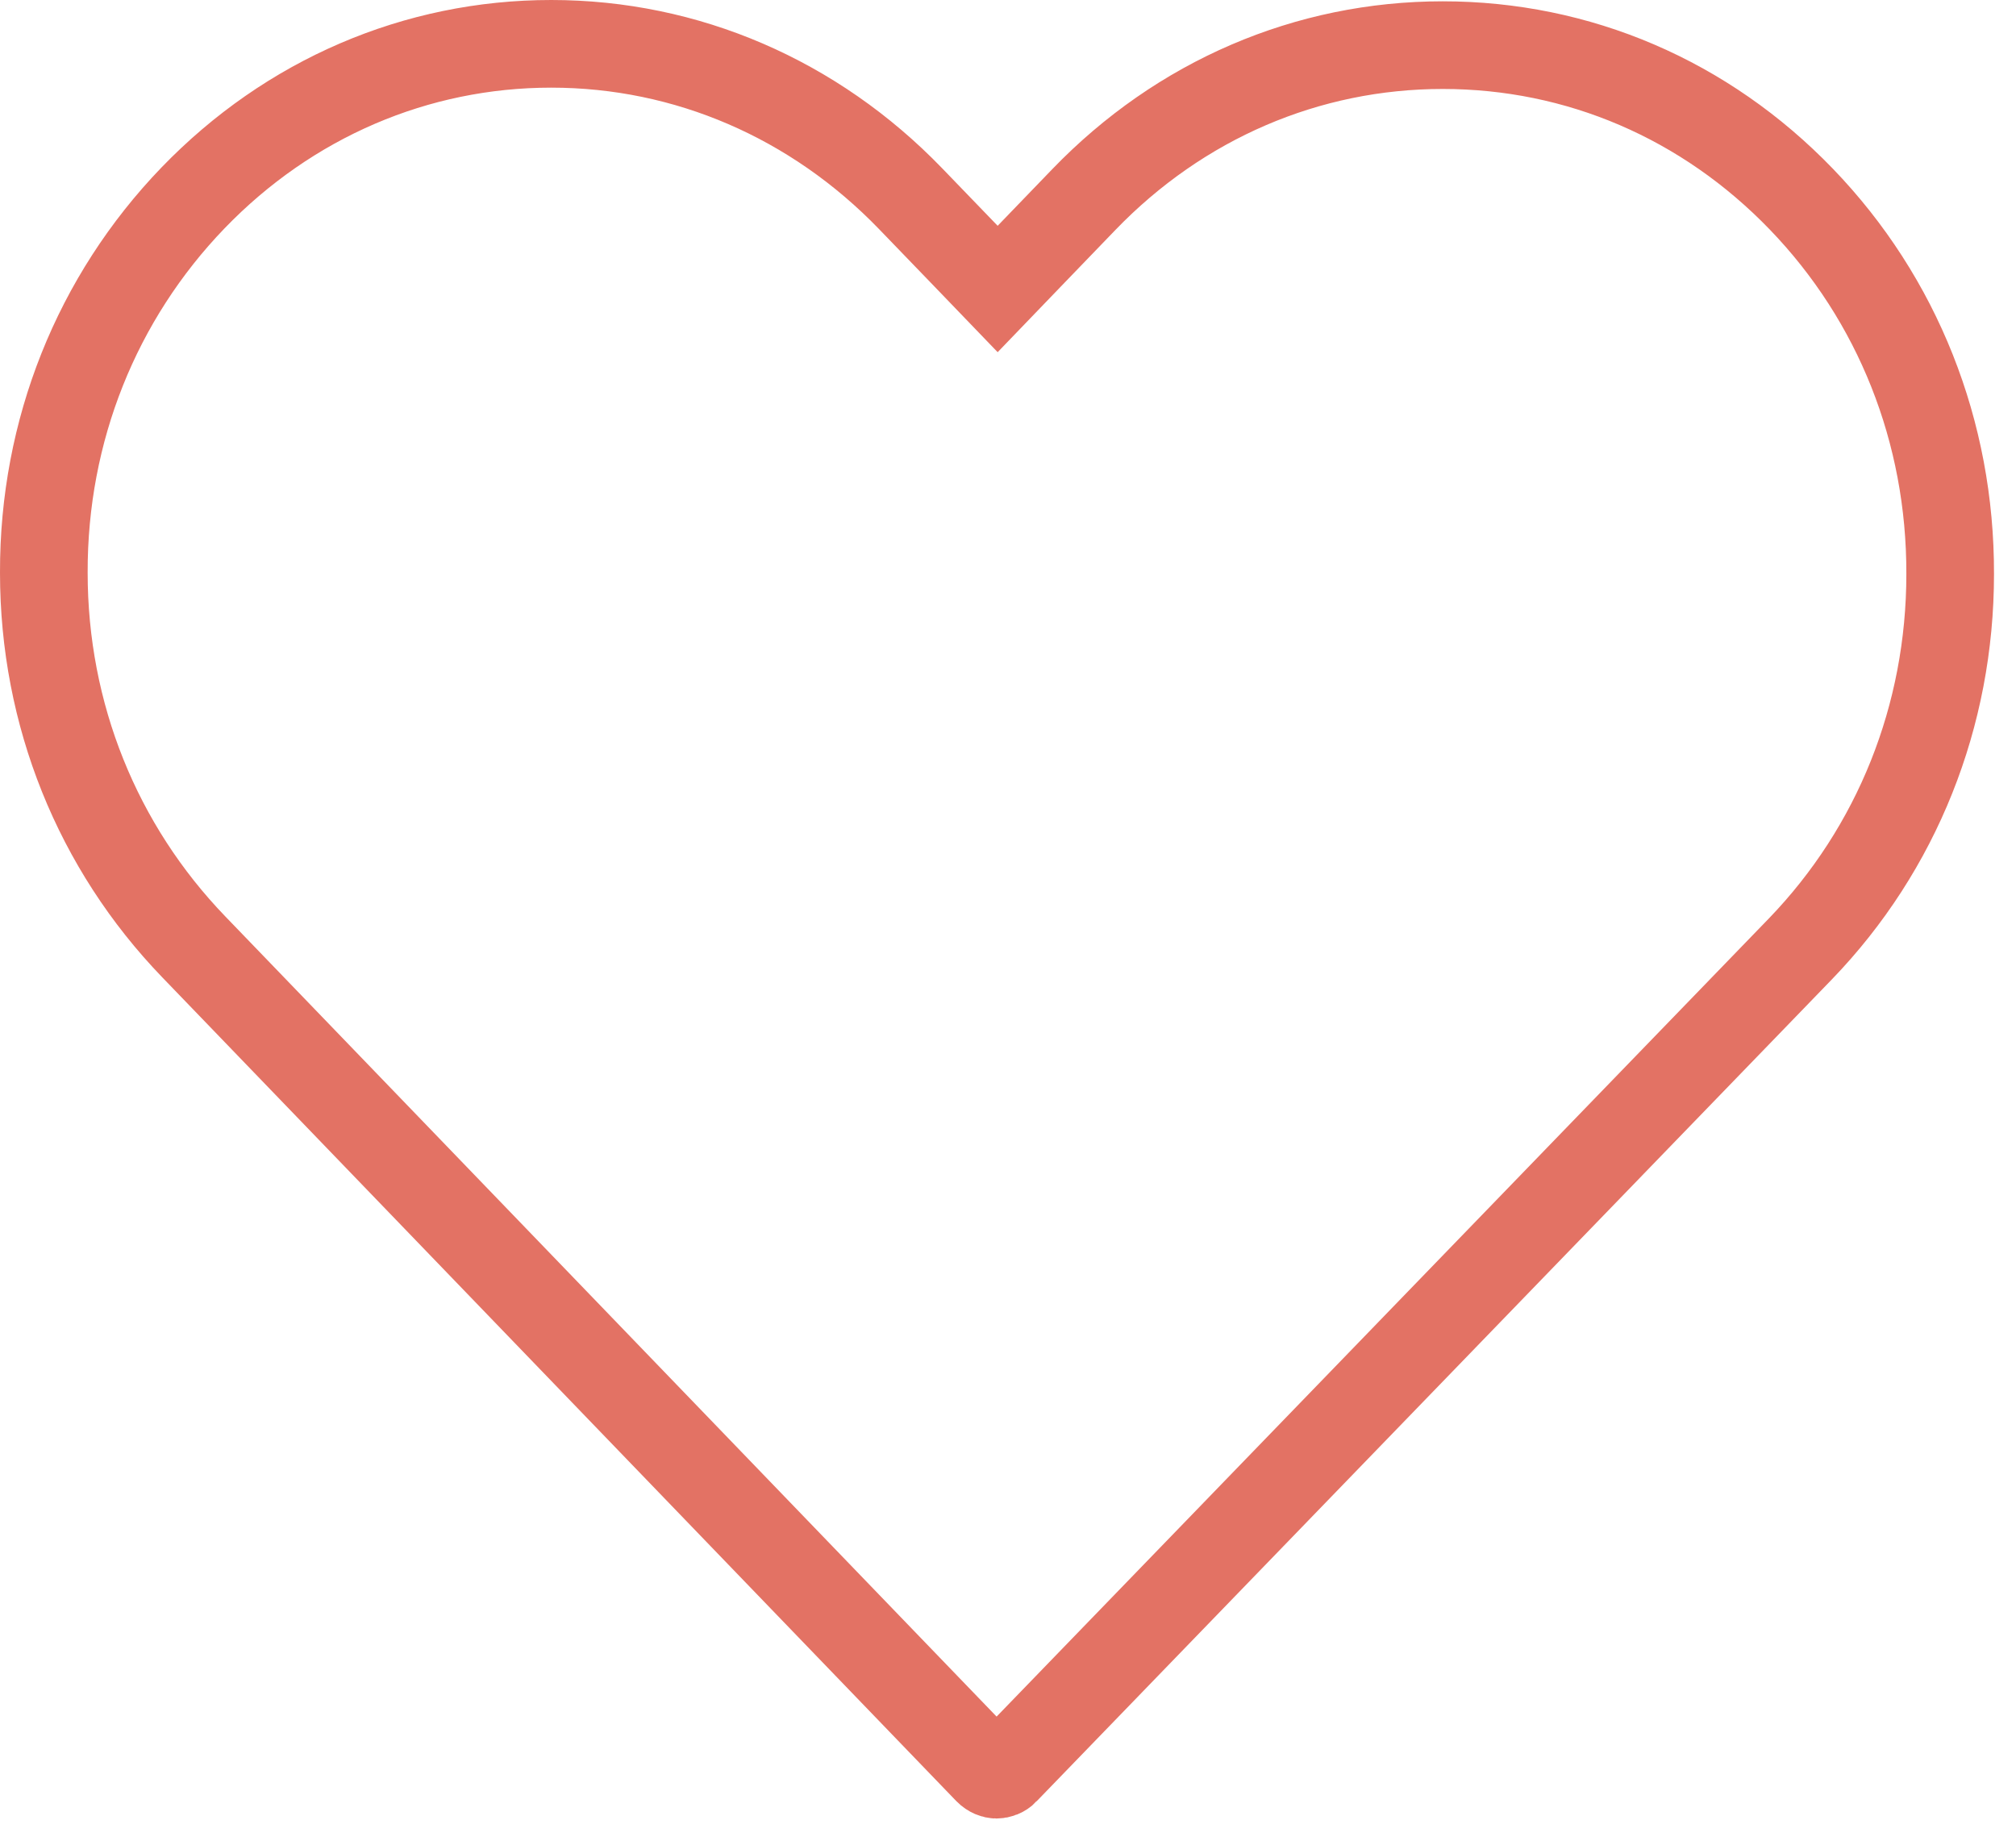 <svg width="23" height="21" viewBox="0 0 23 21" fill="none" xmlns="http://www.w3.org/2000/svg">
<path d="M11.022 2.923L11.382 3.297L11.742 2.923L12.364 2.278C13.463 1.138 14.916 0.515 16.46 0.515C18.005 0.515 19.453 1.133 20.552 2.273C21.651 3.413 22.253 4.928 22.249 6.547V6.549C22.249 8.168 21.642 9.683 20.542 10.824C20.542 10.824 20.542 10.824 20.542 10.824L11.466 20.204L11.466 20.205C11.439 20.233 11.402 20.247 11.367 20.247C11.343 20.247 11.303 20.235 11.269 20.2L2.212 10.804C1.111 9.663 0.5 8.151 0.5 6.534L0.5 6.532C0.496 4.914 1.103 3.399 2.202 2.258C3.297 1.123 4.749 0.5 6.289 0.5C7.833 0.5 9.29 1.128 10.39 2.268L11.022 2.923Z" stroke="#E37264"/>
</svg>
